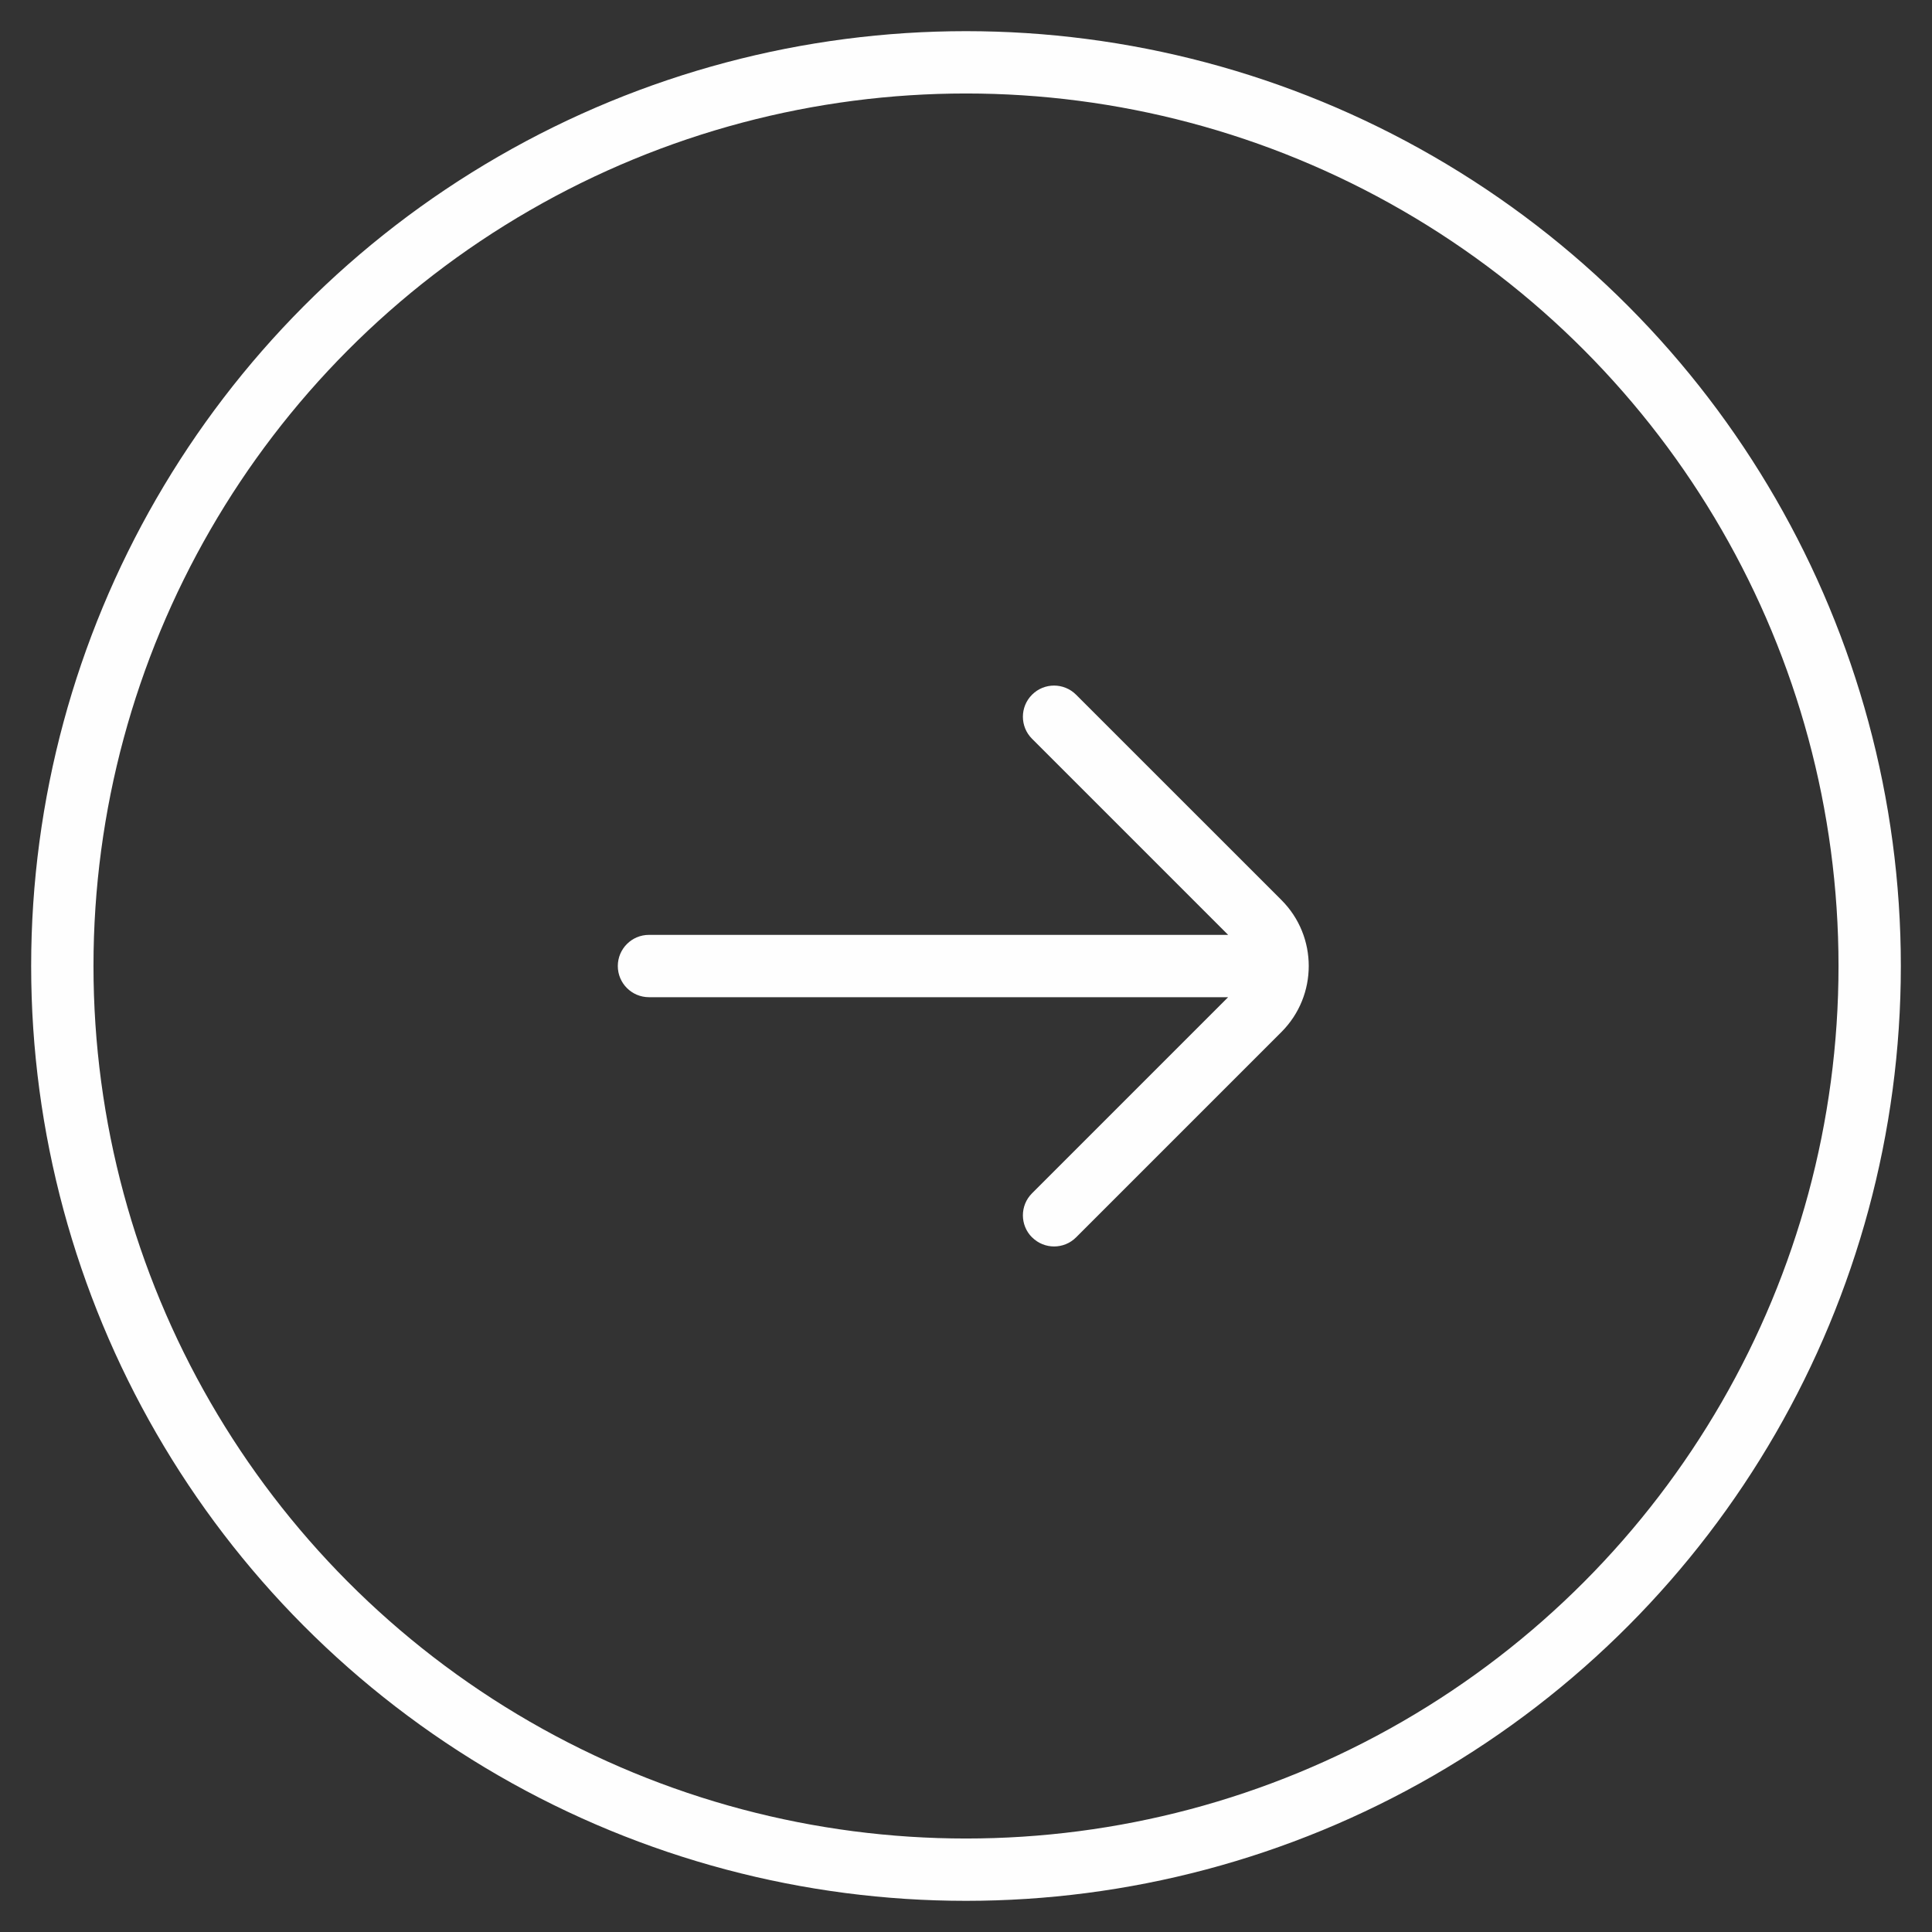 <svg xmlns="http://www.w3.org/2000/svg" width="62" height="62"><rect width="100%" height="100%" fill="#333333" stroke="none"/><path fill="#FEFEFE" d="M33.12 39.707c0.391 0.391 1.024 0.391 1.414 0l6.588 -6.588c1.169 -1.169 1.17 -3.068 0 -4.237l-6.589 -6.588c-0.391 -0.391 -1.024 -0.391 -1.414 0c-0.391 0.39 -0.391 1.024 0 1.414l6.293 6.293l-18.586 0c-0.552 0 -1 0.448 -1 1c0 0.552 0.448 1 1 1l18.586 0l-6.293 6.293c-0.391 0.39 -0.391 1.024 0 1.414l0 0z"/><circle cx="31" cy="31" r="29" fill="none" stroke="#FEFEFE" stroke-width="2"/></svg>